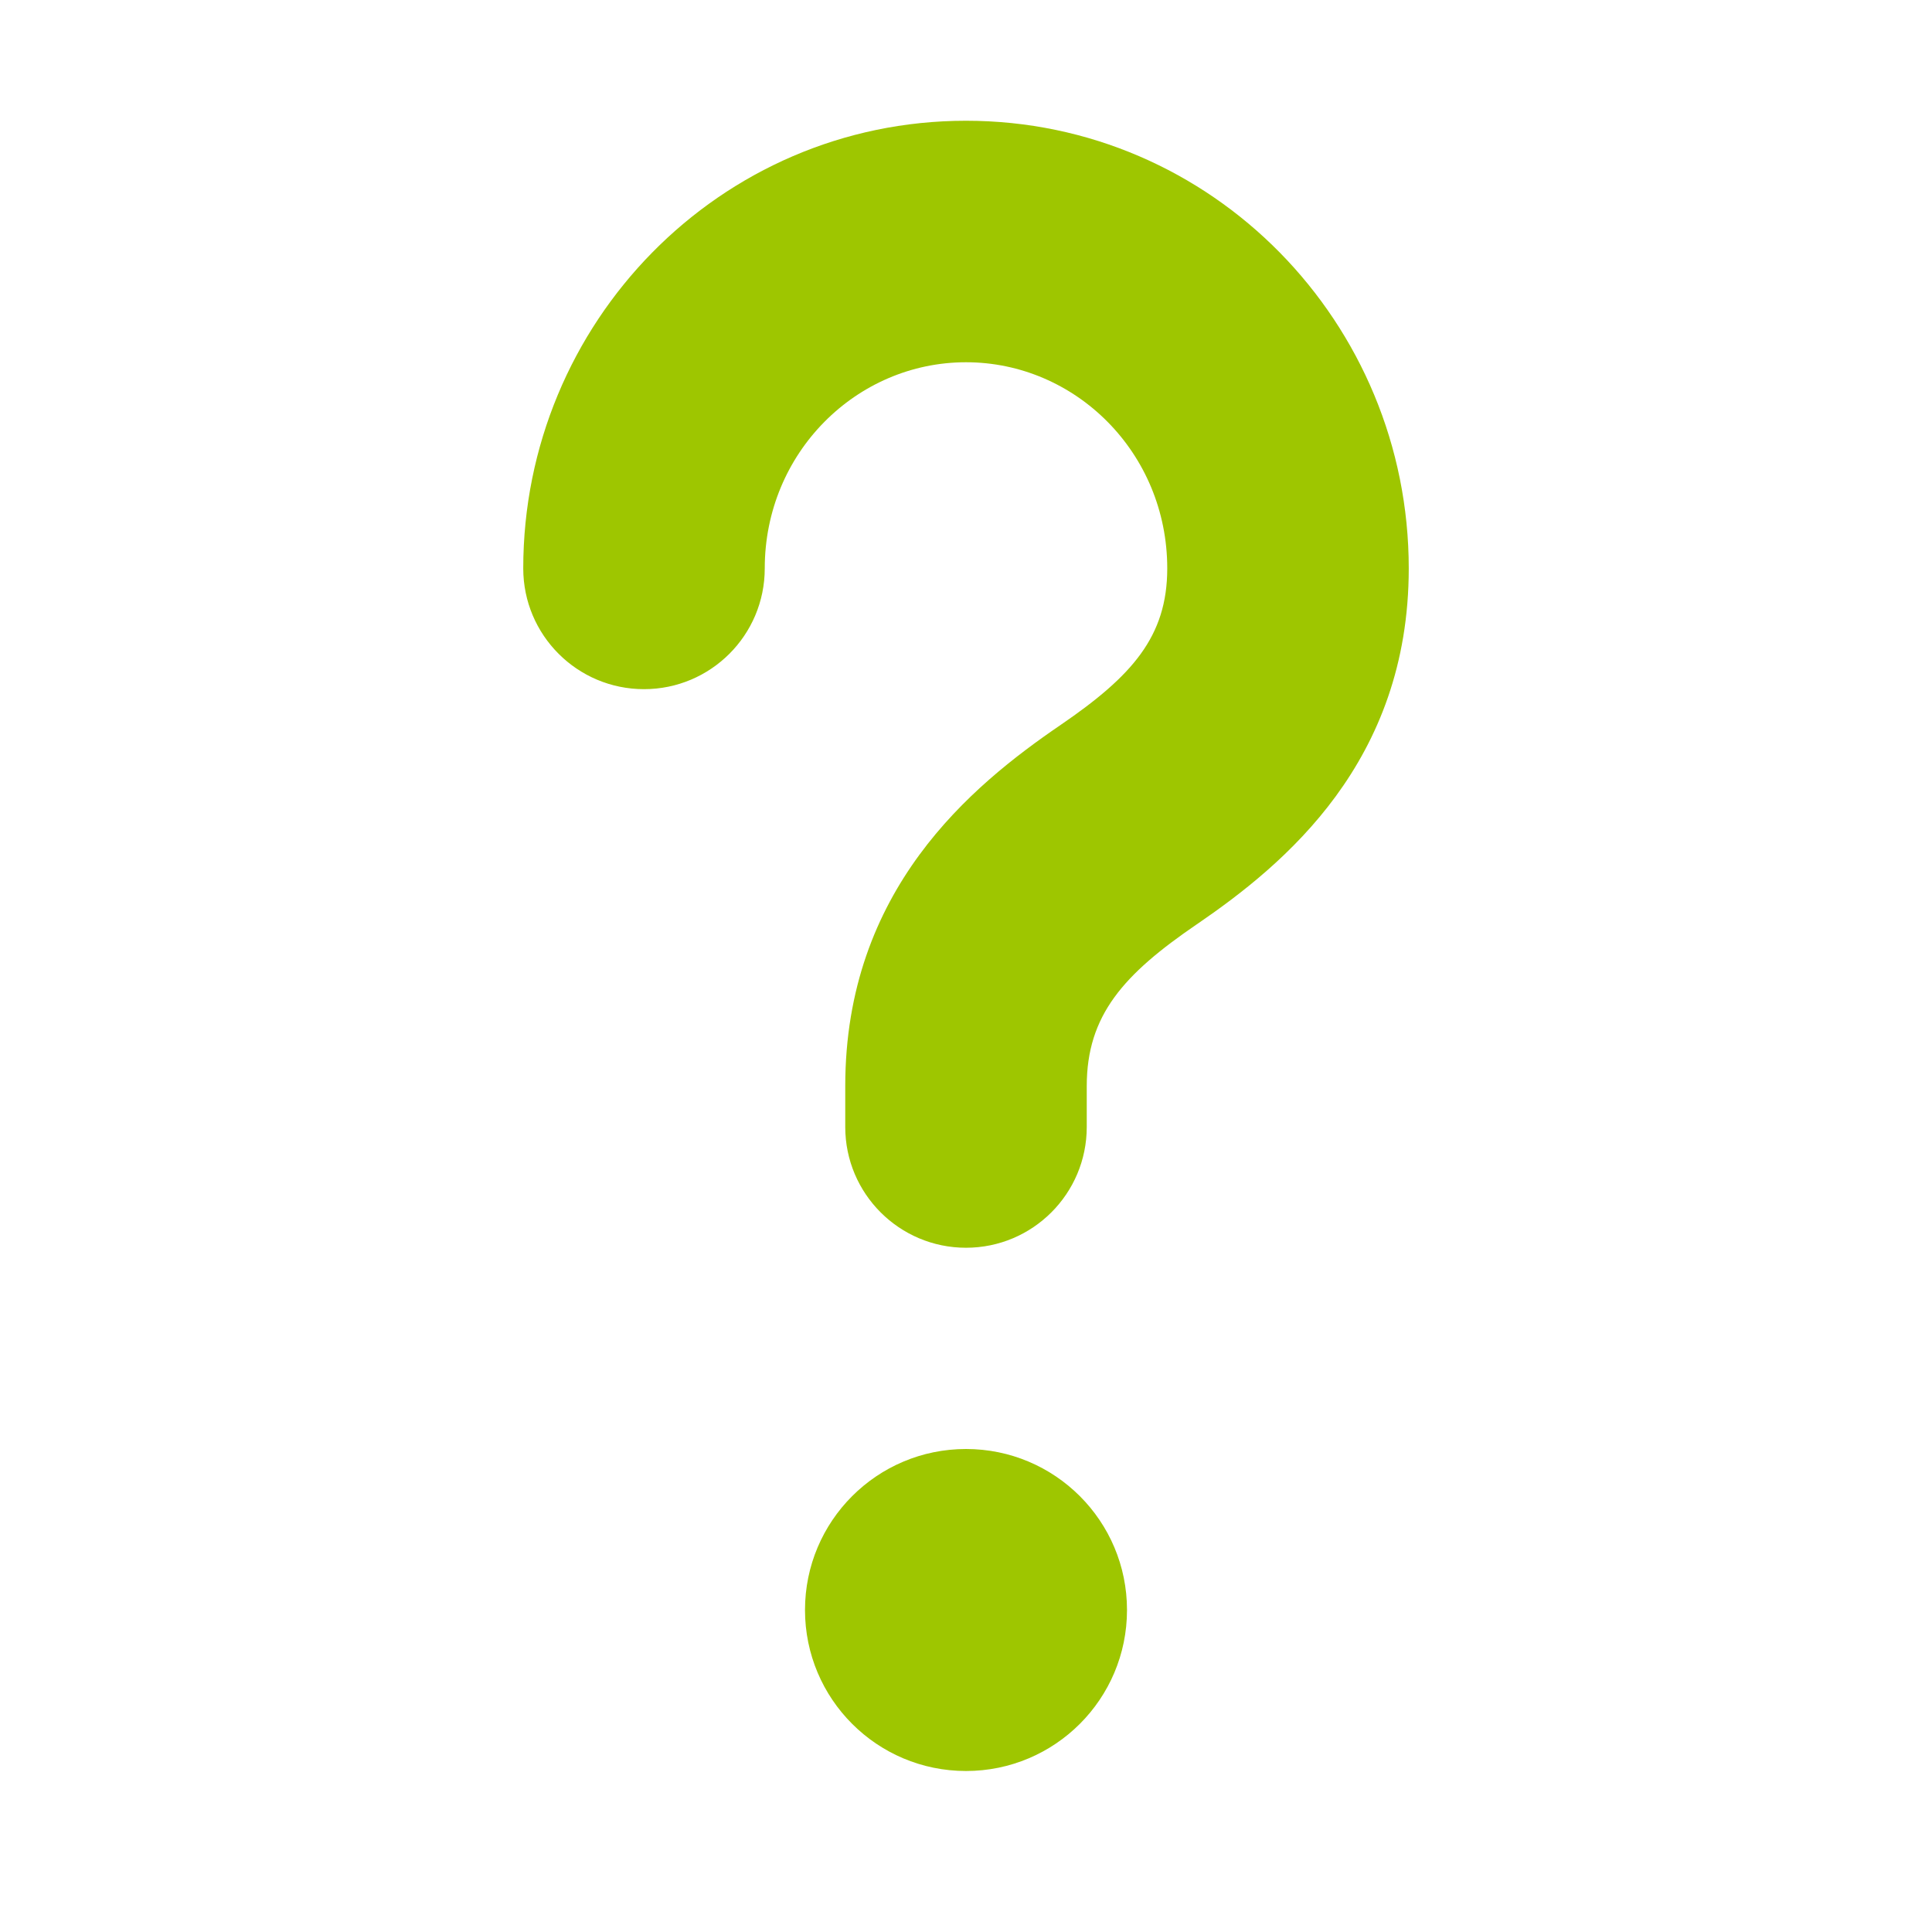 <svg width="24" height="24" viewBox="0 0 24 24" fill="none" xmlns="http://www.w3.org/2000/svg">
<path d="M12 1.5C8.94 1.5 6.5 4.011 6.5 7.061C6.5 7.89 7.172 8.561 8 8.561C8.828 8.561 9.5 7.89 9.5 7.061C9.5 5.624 10.64 4.5 12 4.5C13.36 4.5 14.5 5.624 14.5 7.061C14.5 7.908 14.063 8.398 13.176 9.005C12.062 9.765 10.5 11.056 10.5 13.492V14C10.5 14.828 11.172 15.5 12 15.5C12.828 15.5 13.5 14.828 13.5 14V13.492C13.5 12.611 13.958 12.103 14.867 11.482L14.869 11.481C15.958 10.736 17.5 9.463 17.5 7.061C17.5 4.011 15.06 1.5 12 1.5Z" fill="#9EC600"/>
<path d="M12 22C13.105 22 14 21.105 14 20C14 18.895 13.105 18 12 18C10.895 18 10 18.895 10 20C10 21.105 10.895 22 12 22Z" fill="#9EC600"/>
</svg>
